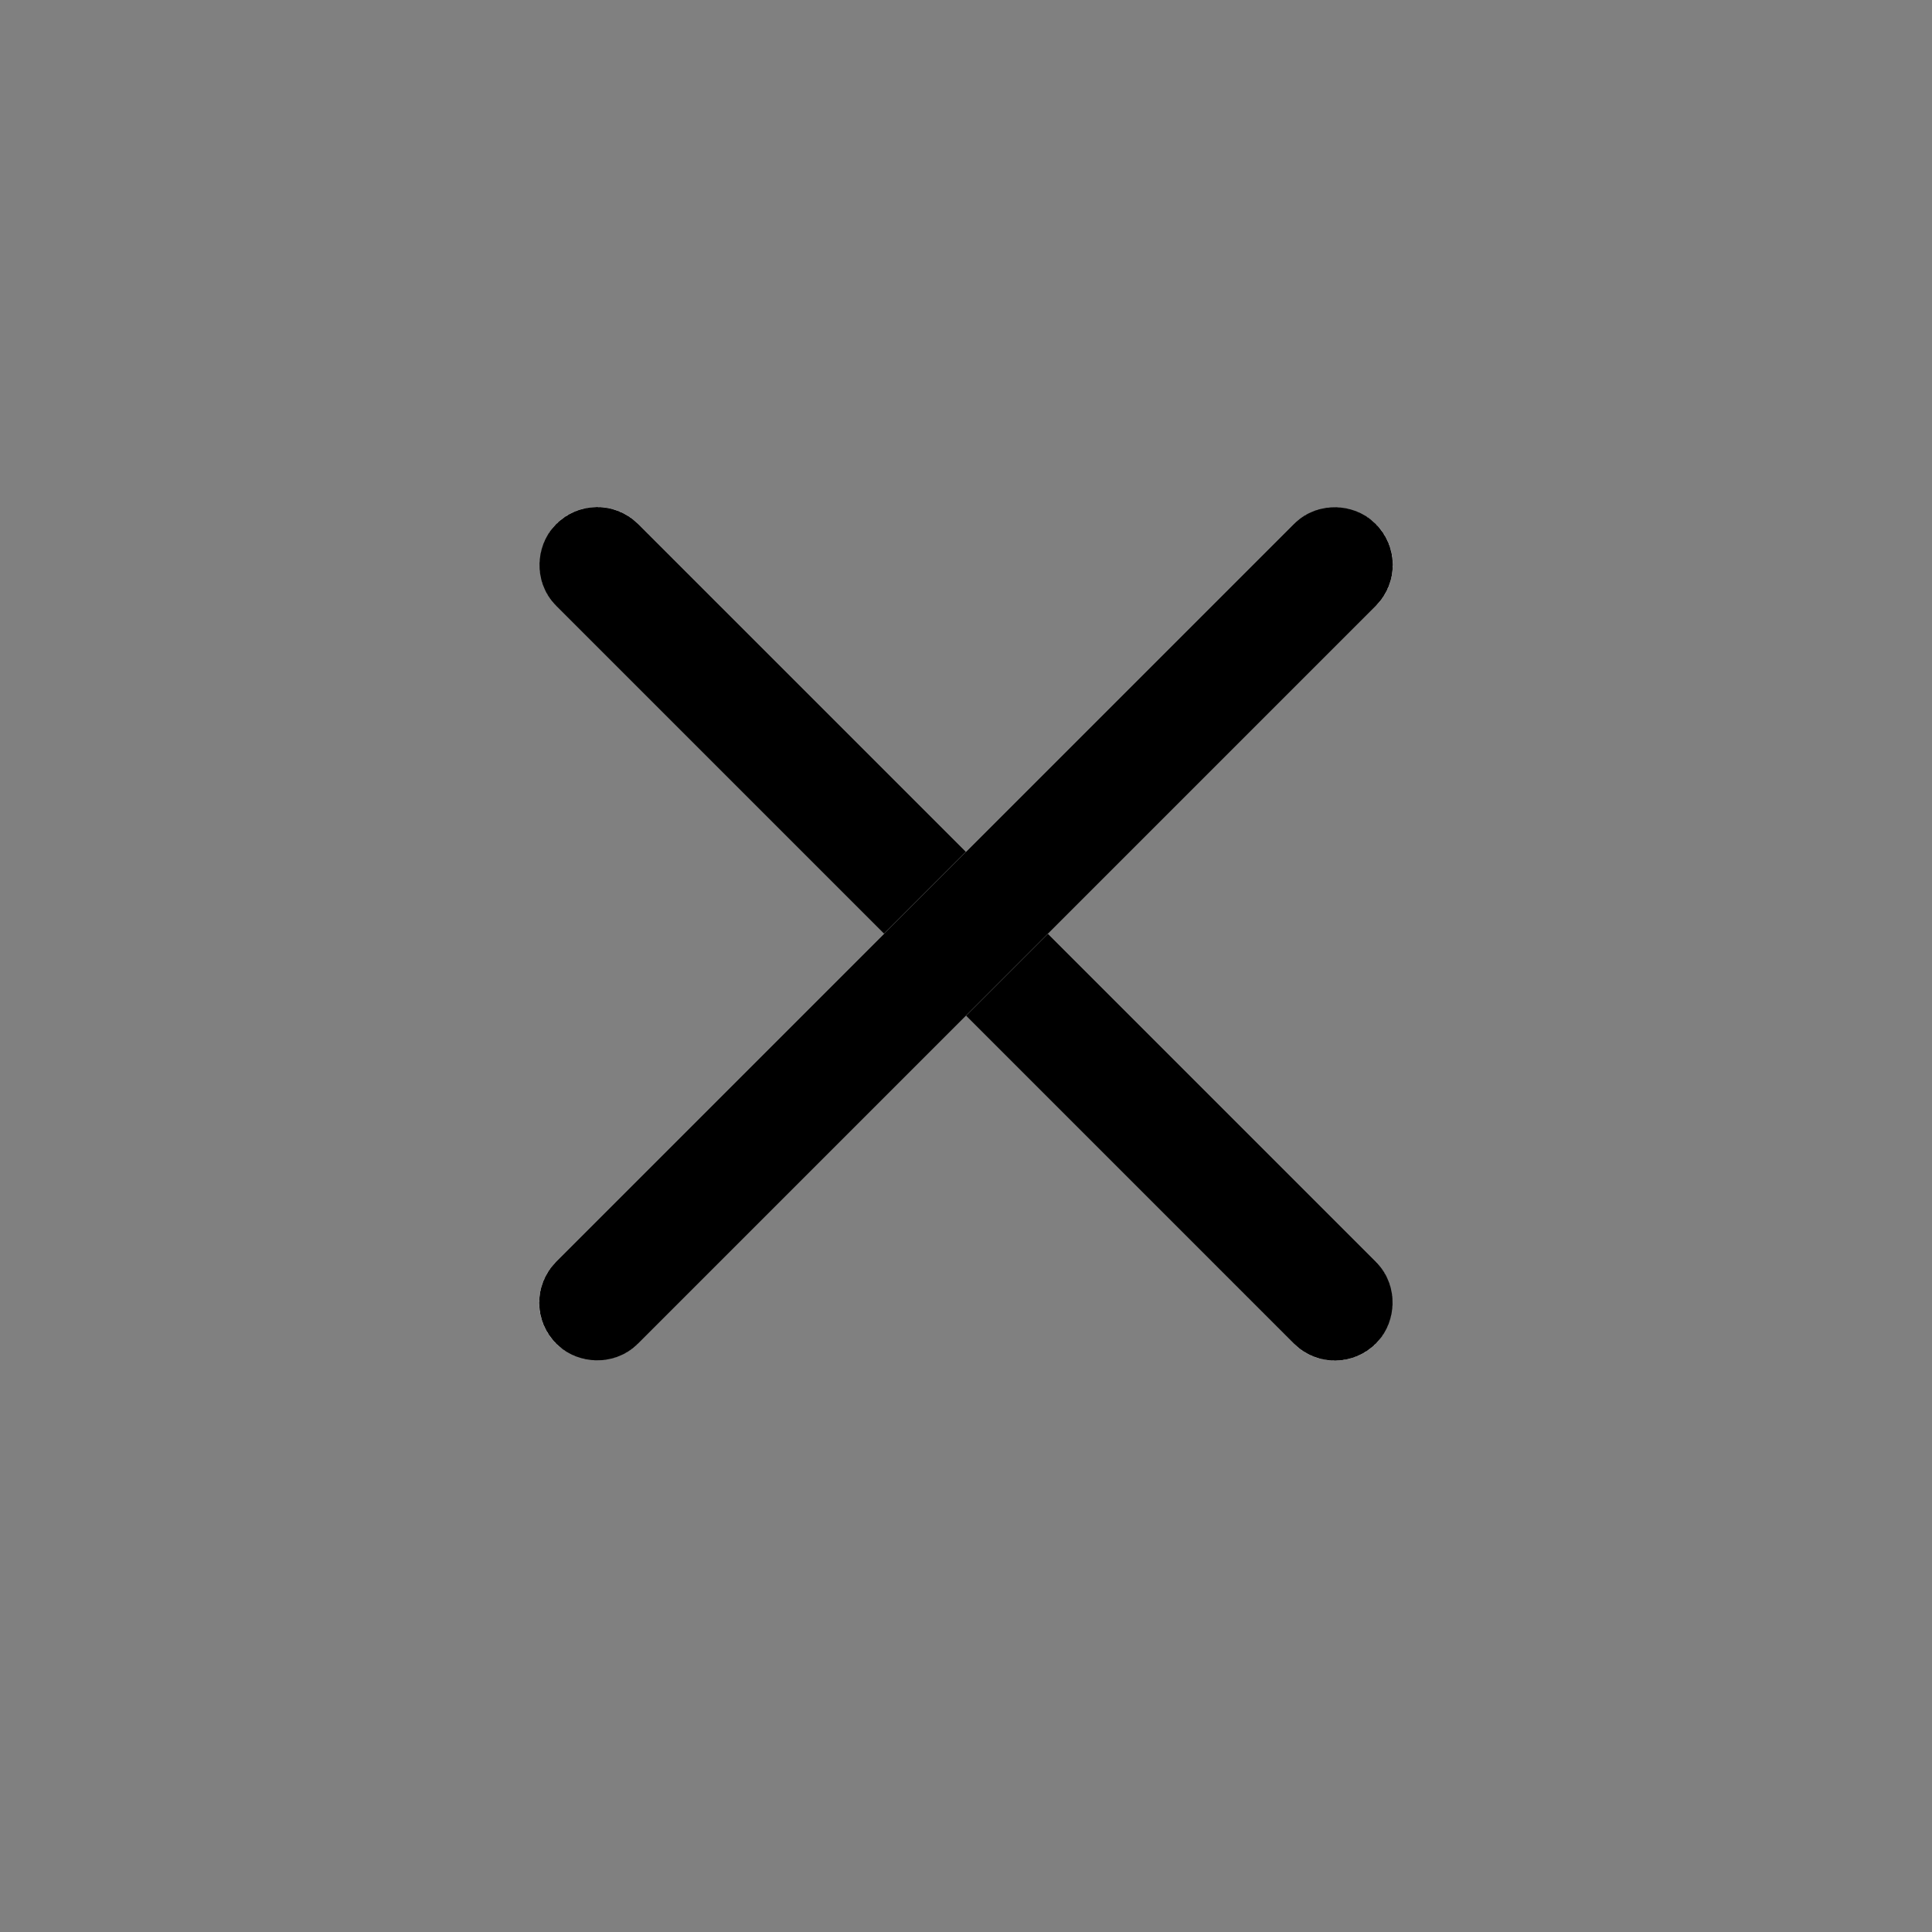 <svg id="icon_menu" xmlns="http://www.w3.org/2000/svg" width="20" height="20" viewBox="0 0 20 20">
  <rect x="0" y="0" width="20" height="20" fill="#808080" stroke="none"/>
  <rect id="사각형_179" data-name="사각형 179" width="20" height="20" fill="none"/>
  <g id="그룹_4203" data-name="그룹 4203" transform="translate(-2754.667 58)">
    <g id="사각형_183" data-name="사각형 183" transform="translate(2760.849 -53) rotate(45)" fill="#fff" stroke="#000" stroke-linecap="round" stroke-width="1">
      <rect width="12" height="1.2" rx="0.6" stroke="none"/>
      <rect x="0.5" y="0.5" width="11" height="0.2" rx="0.1" fill="none"/>
    </g>
    <g id="사각형_184" data-name="사각형 184" transform="translate(2760 -44.515) rotate(-45)" fill="#fff" stroke="#000" stroke-linecap="round" stroke-width="1">
      <rect width="12" height="1.2" rx="0.6" stroke="none"/>
      <rect x="0.5" y="0.5" width="11" height="0.2" rx="0.1" fill="none"/>
    </g>
  </g>
</svg>
